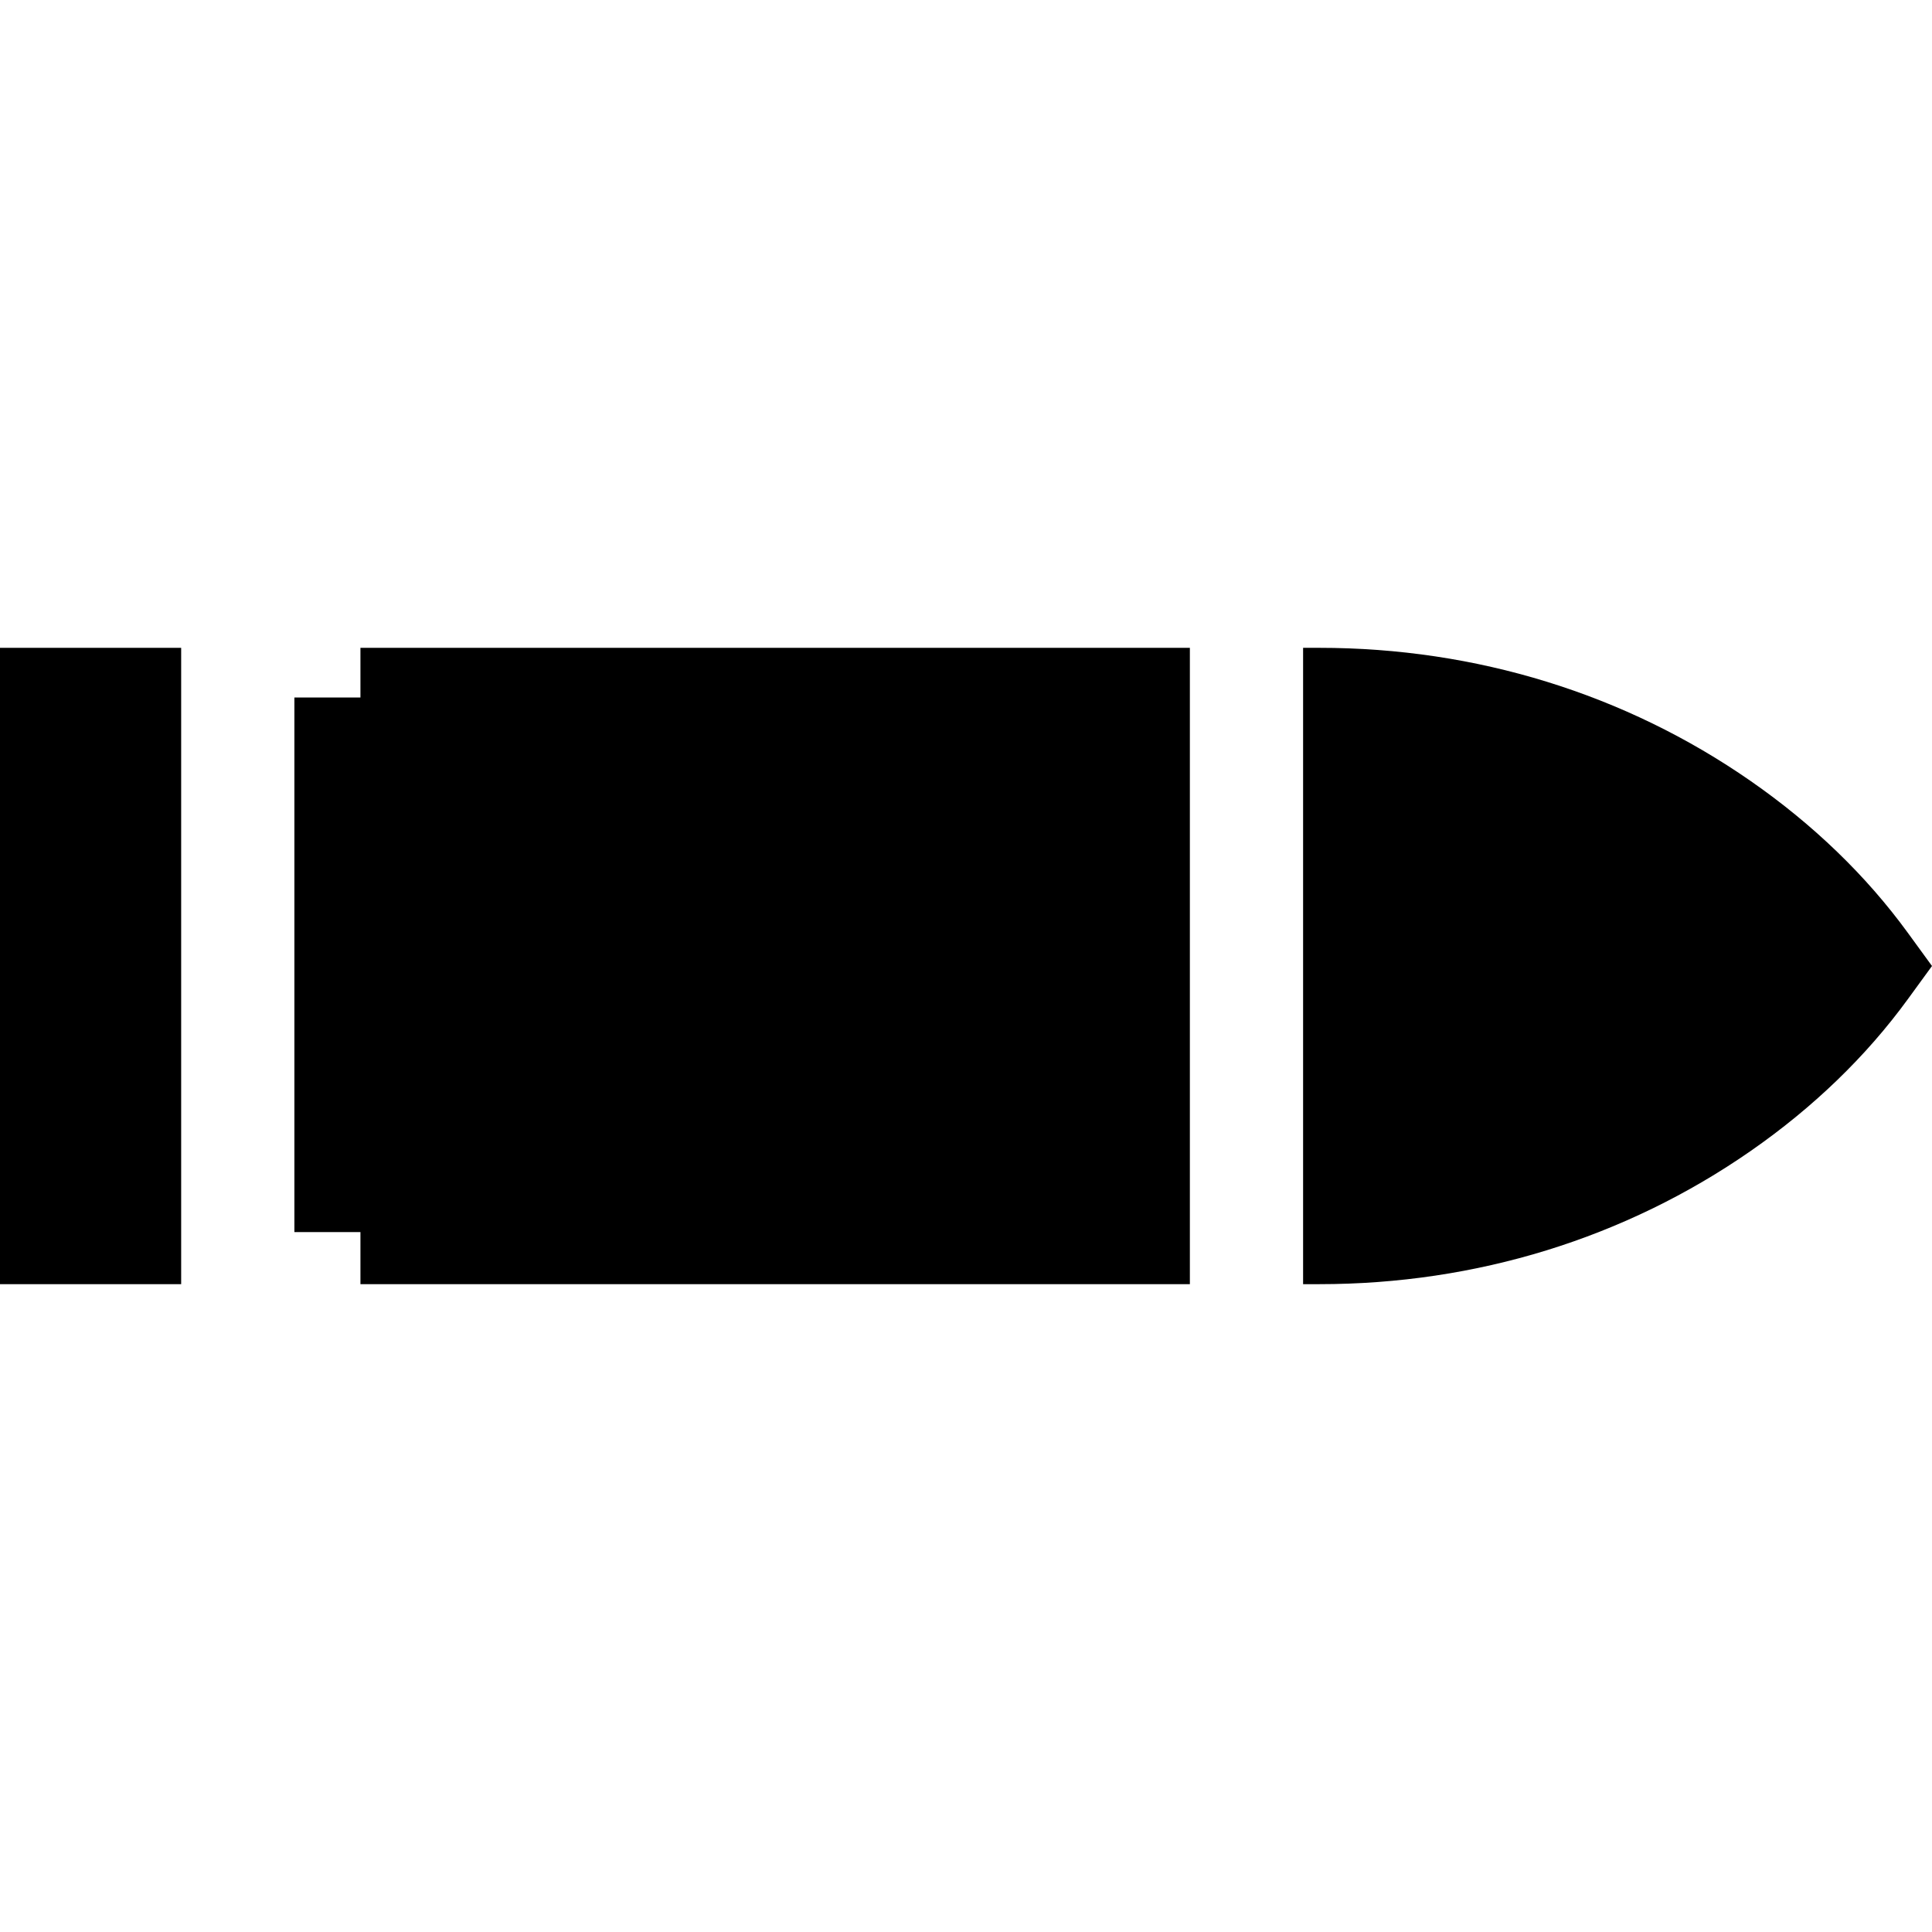 <?xml version="1.0" encoding="iso-8859-1"?>
<!-- Generator: Adobe Illustrator 19.0.0, SVG Export Plug-In . SVG Version: 6.00 Build 0)  -->
<svg xmlns="http://www.w3.org/2000/svg" xmlns:xlink="http://www.w3.org/1999/xlink" version="1.1" id="Layer_1" x="0px" y="0px" viewBox="0 0 512 512" style="enable-background:new 0 0 512 512;" xml:space="preserve">
<g>
	<g>
		<polygon points="95.521,171.682 95.521,184.845 78.017,184.845 78.017,326.515 95.521,326.515 95.521,340.318 315.328,340.318     315.328,171.682   "/>
	</g>
</g>
<g>
	<g>
		<rect y="171.682" width="48.01" height="168.636"/>
	</g>
</g>
<g>
	<g>
		<path d="M505.569,247.168c-11.042-15.153-25.055-28.676-41.649-40.209c-33.217-23.075-72.726-35.278-114.255-35.278h-4.331    v168.636h4.331c20.764,0,41.019-3.051,60.243-8.982c19.224-5.941,37.408-14.763,54.012-26.296    c16.594-11.532,30.607-25.055,41.649-40.209L512,256L505.569,247.168z"/>
	</g>
</g>
<g>
</g>
<g>
</g>
<g>
</g>
<g>
</g>
<g>
</g>
<g>
</g>
<g>
</g>
<g>
</g>
<g>
</g>
<g>
</g>
<g>
</g>
<g>
</g>
<g>
</g>
<g>
</g>
<g>
</g>
</svg>
